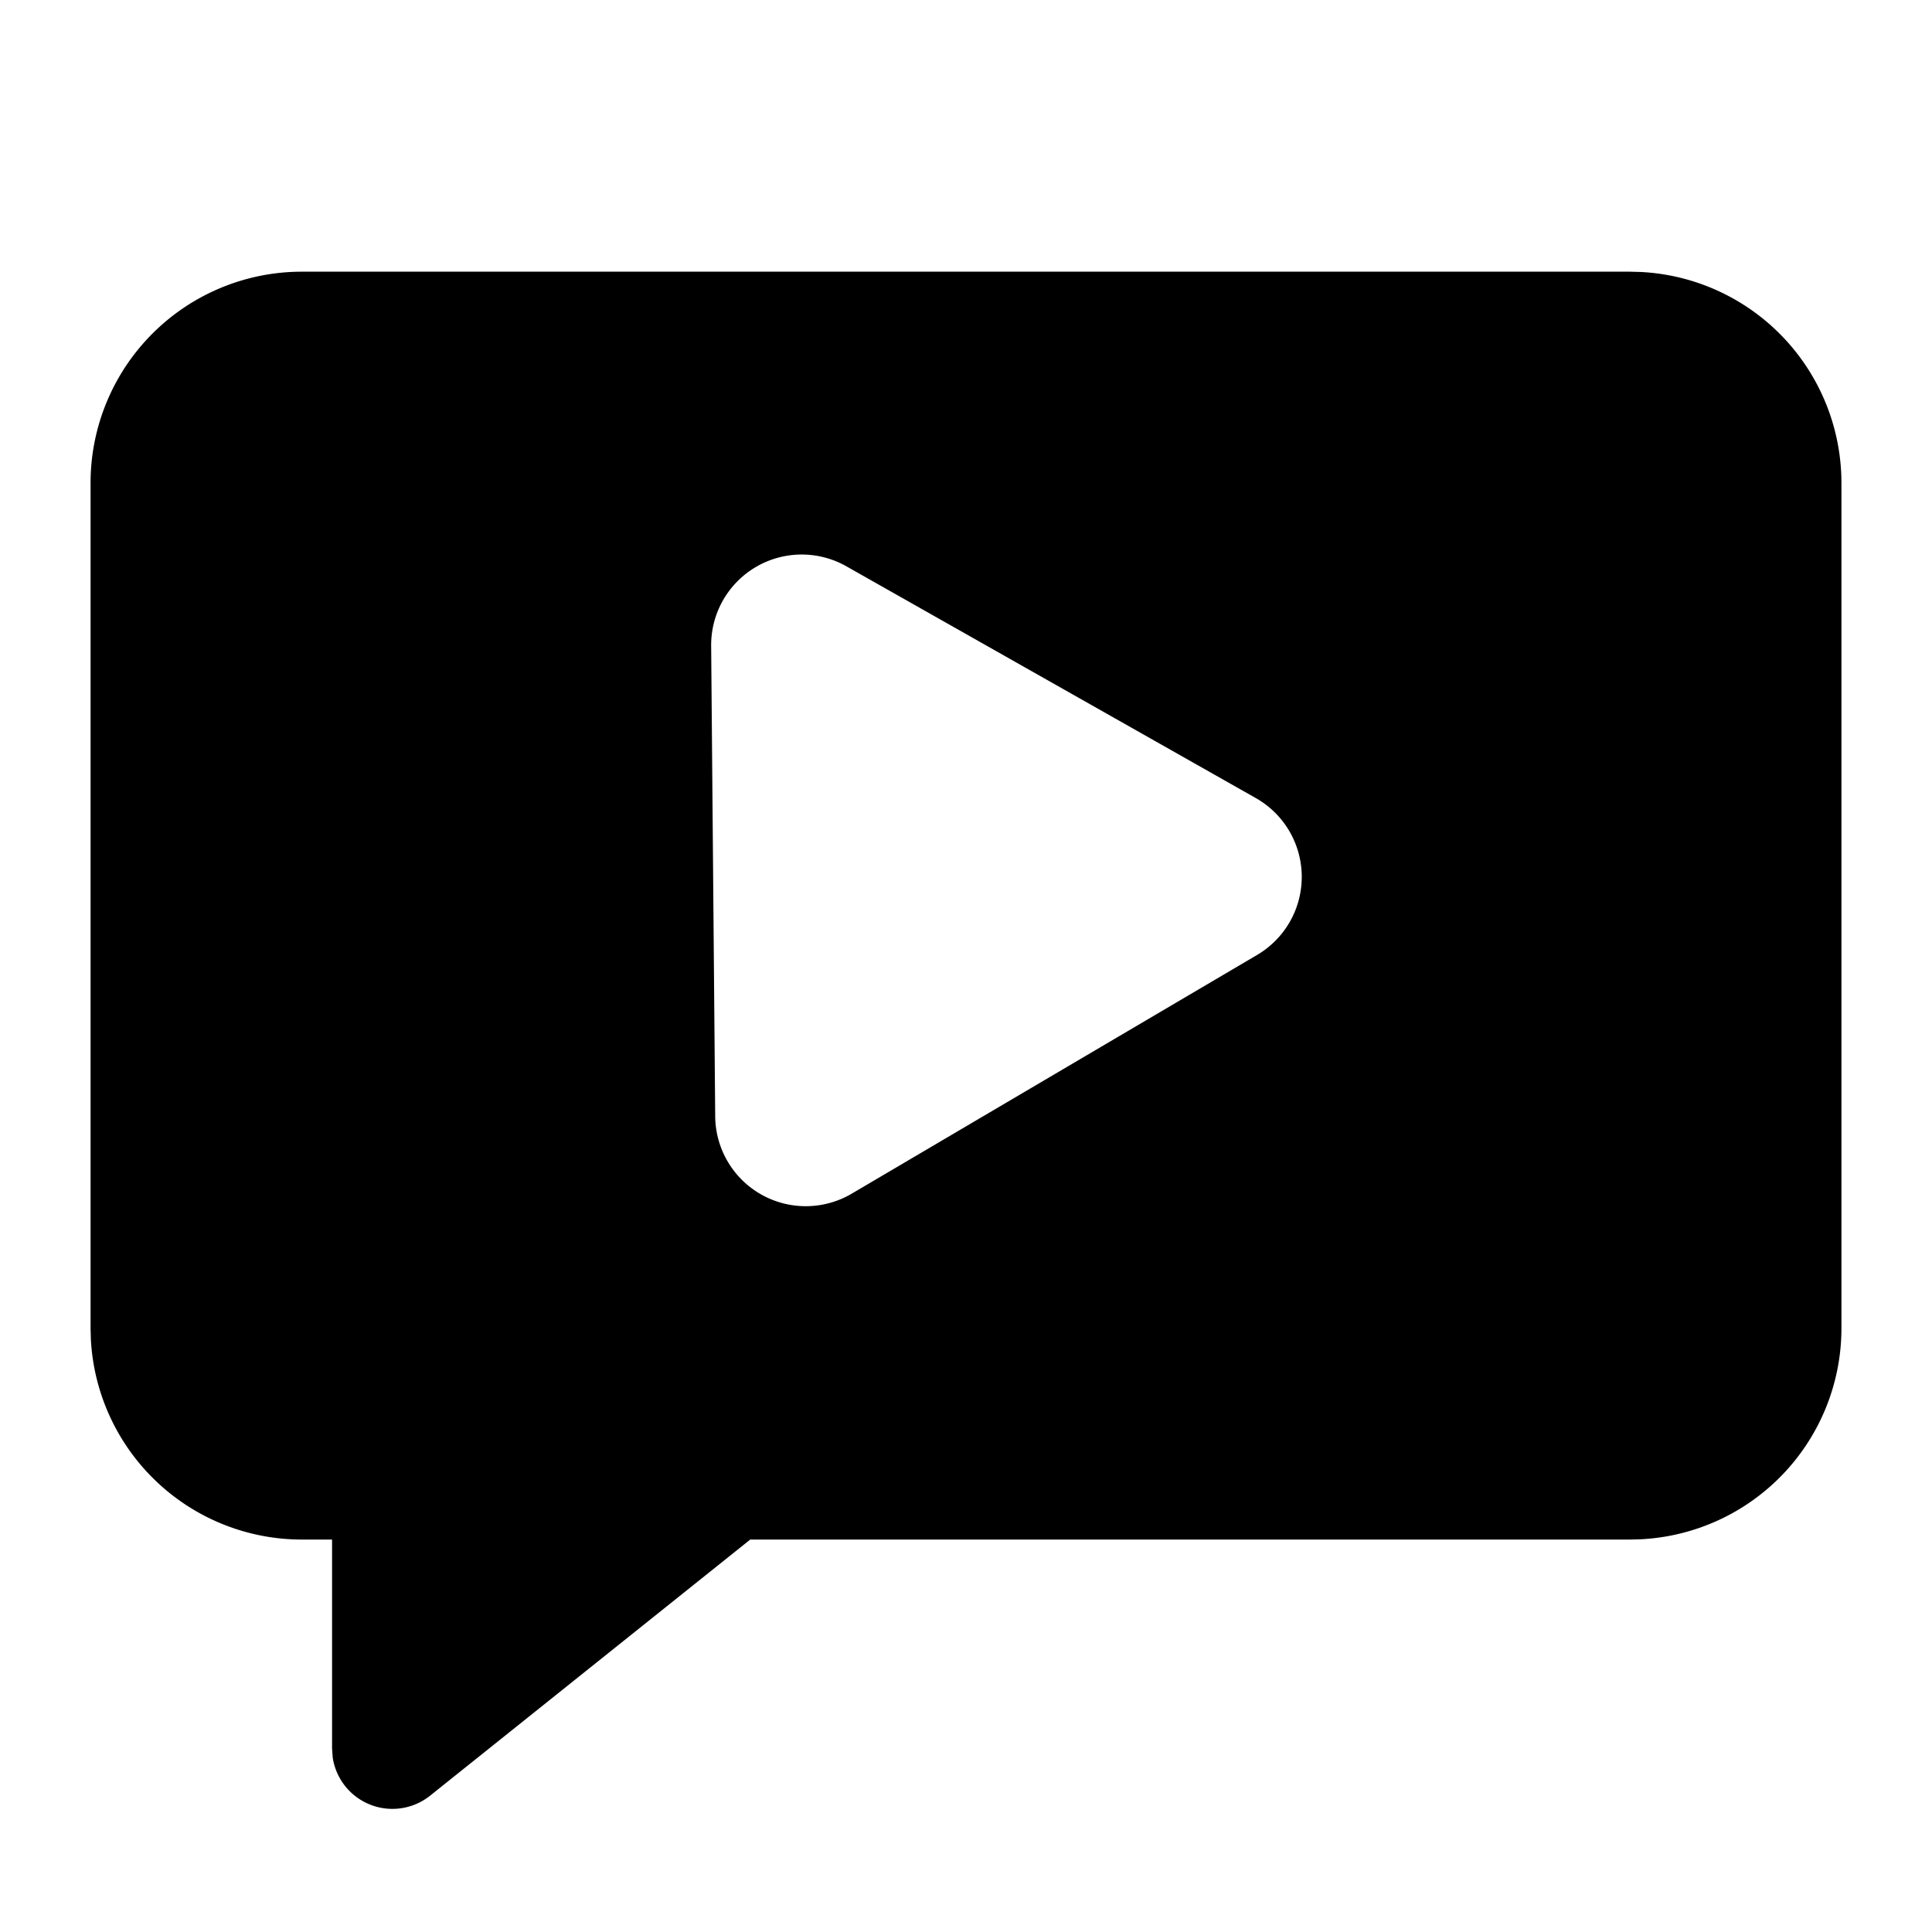 <svg xmlns="http://www.w3.org/2000/svg" width="32" height="32" viewBox="0 0 32 32"><path d="M27.18 4.505A3.5 3.5 0 0 1 30.5 8v14a3.5 3.5 0 0 1-3.32 3.495L27 25.5H12.426l-5.301 4.241a1 1 0 0 1-1.614-.629L5.5 28.96V25.5H5a3.5 3.5 0 0 1-3.495-3.32L1.5 22V8A3.5 3.5 0 0 1 5 4.5h22zM14.019 9.38a1.5 1.5 0 0 0-2.24 1.317l.067 7.794a1.5 1.5 0 0 0 2.261 1.28l6.716-3.955a1.5 1.5 0 0 0-.022-2.597z"/></svg>